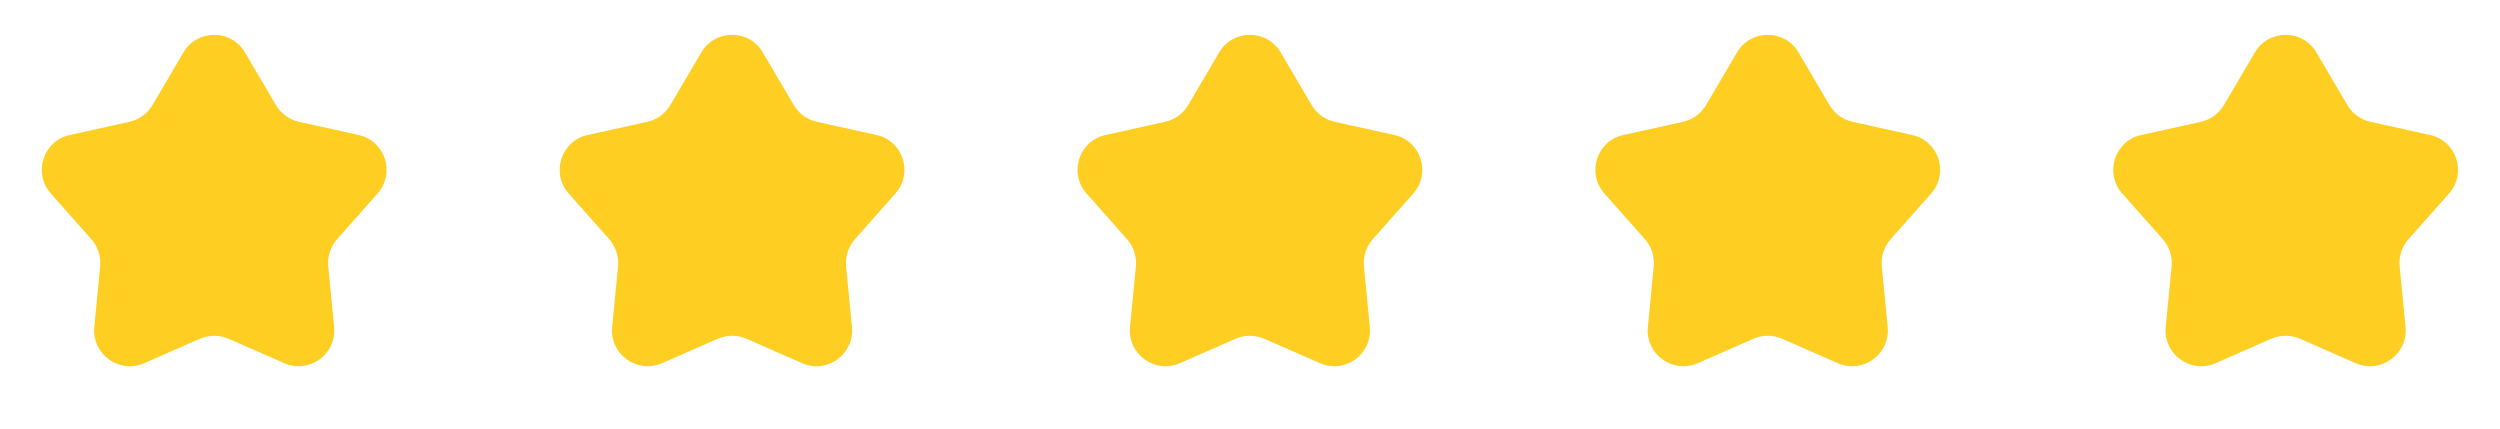 <svg width="140" height="24" viewBox="0 0 140 24" fill="none" xmlns="http://www.w3.org/2000/svg" xmlns:xlink="http://www.w3.org/1999/xlink">
	<desc>
			Created with Pixso.
	</desc>
	<defs/>
	<path id="Shape" d="M10.27 2.94L8.54 5.88C8.26 6.36 7.79 6.7 7.25 6.82L3.91 7.56C2.42 7.88 1.83 9.7 2.85 10.84L5.11 13.39C5.48 13.81 5.66 14.36 5.61 14.91L5.28 18.31C5.13 19.83 6.67 20.95 8.07 20.34L11.19 18.97C11.7 18.75 12.29 18.75 12.8 18.97L15.92 20.34C17.32 20.95 18.86 19.83 18.71 18.31L18.38 14.91C18.33 14.36 18.51 13.81 18.88 13.39L21.14 10.84C22.16 9.7 21.57 7.88 20.08 7.56L16.74 6.82C16.2 6.7 15.73 6.36 15.45 5.88L13.72 2.94C12.95 1.62 11.04 1.62 10.27 2.94Z" fill="#FFCE22" fill-opacity="1" fill-rule="evenodd"/>
	<path id="Shape" d="M39.27 2.94L37.54 5.88C37.26 6.36 36.79 6.7 36.25 6.82L32.91 7.56C31.42 7.88 30.83 9.7 31.85 10.84L34.11 13.39C34.48 13.81 34.66 14.36 34.61 14.91L34.28 18.31C34.13 19.83 35.67 20.95 37.07 20.34L40.19 18.97C40.7 18.75 41.29 18.75 41.8 18.97L44.92 20.34C46.32 20.95 47.86 19.83 47.71 18.31L47.38 14.91C47.33 14.36 47.51 13.81 47.88 13.39L50.14 10.84C51.16 9.7 50.57 7.88 49.08 7.56L45.74 6.82C45.2 6.7 44.73 6.36 44.45 5.88L42.72 2.94C41.95 1.62 40.04 1.62 39.27 2.94Z" fill="#FFCE22" fill-opacity="1" fill-rule="evenodd"/>
	<path id="Shape" d="M68.27 2.94L66.54 5.88C66.26 6.36 65.79 6.7 65.25 6.82L61.91 7.56C60.42 7.88 59.83 9.7 60.85 10.84L63.11 13.39C63.48 13.81 63.66 14.36 63.61 14.91L63.28 18.31C63.13 19.83 64.67 20.95 66.07 20.34L69.19 18.97C69.7 18.75 70.29 18.75 70.8 18.97L73.92 20.34C75.32 20.95 76.86 19.83 76.71 18.31L76.38 14.91C76.33 14.36 76.51 13.81 76.88 13.39L79.14 10.84C80.16 9.7 79.57 7.88 78.08 7.56L74.74 6.82C74.2 6.7 73.73 6.36 73.45 5.88L71.72 2.94C70.95 1.62 69.04 1.62 68.27 2.94Z" fill="#FFCE22" fill-opacity="1" fill-rule="evenodd"/>
	<path id="Shape" d="M97.27 2.94L95.54 5.88C95.26 6.36 94.79 6.7 94.25 6.82L90.91 7.56C89.42 7.88 88.83 9.7 89.85 10.84L92.11 13.39C92.48 13.81 92.66 14.36 92.61 14.91L92.28 18.31C92.13 19.83 93.67 20.95 95.07 20.34L98.19 18.97C98.7 18.75 99.29 18.75 99.8 18.97L102.92 20.34C104.32 20.95 105.86 19.83 105.71 18.31L105.38 14.91C105.33 14.36 105.51 13.81 105.88 13.39L108.14 10.84C109.16 9.7 108.57 7.88 107.08 7.56L103.74 6.82C103.2 6.7 102.73 6.36 102.45 5.88L100.72 2.94C99.95 1.62 98.04 1.62 97.27 2.94Z" fill="#FFCE22" fill-opacity="1" fill-rule="evenodd"/>
	<path id="Shape" d="M126.27 2.94L124.54 5.88C124.26 6.36 123.79 6.7 123.25 6.82L119.91 7.56C118.42 7.88 117.83 9.7 118.85 10.84L121.11 13.39C121.49 13.81 121.66 14.36 121.61 14.91L121.28 18.31C121.13 19.83 122.67 20.95 124.07 20.34L127.19 18.97C127.7 18.75 128.29 18.75 128.8 18.97L131.92 20.34C133.32 20.95 134.86 19.83 134.71 18.31L134.38 14.91C134.33 14.36 134.5 13.81 134.88 13.39L137.14 10.84C138.16 9.7 137.57 7.88 136.08 7.56L132.74 6.82C132.2 6.7 131.73 6.36 131.45 5.88L129.72 2.94C128.95 1.62 127.04 1.62 126.27 2.94Z" fill="#FFCE22" fill-opacity="1" fill-rule="evenodd"/>
</svg>

